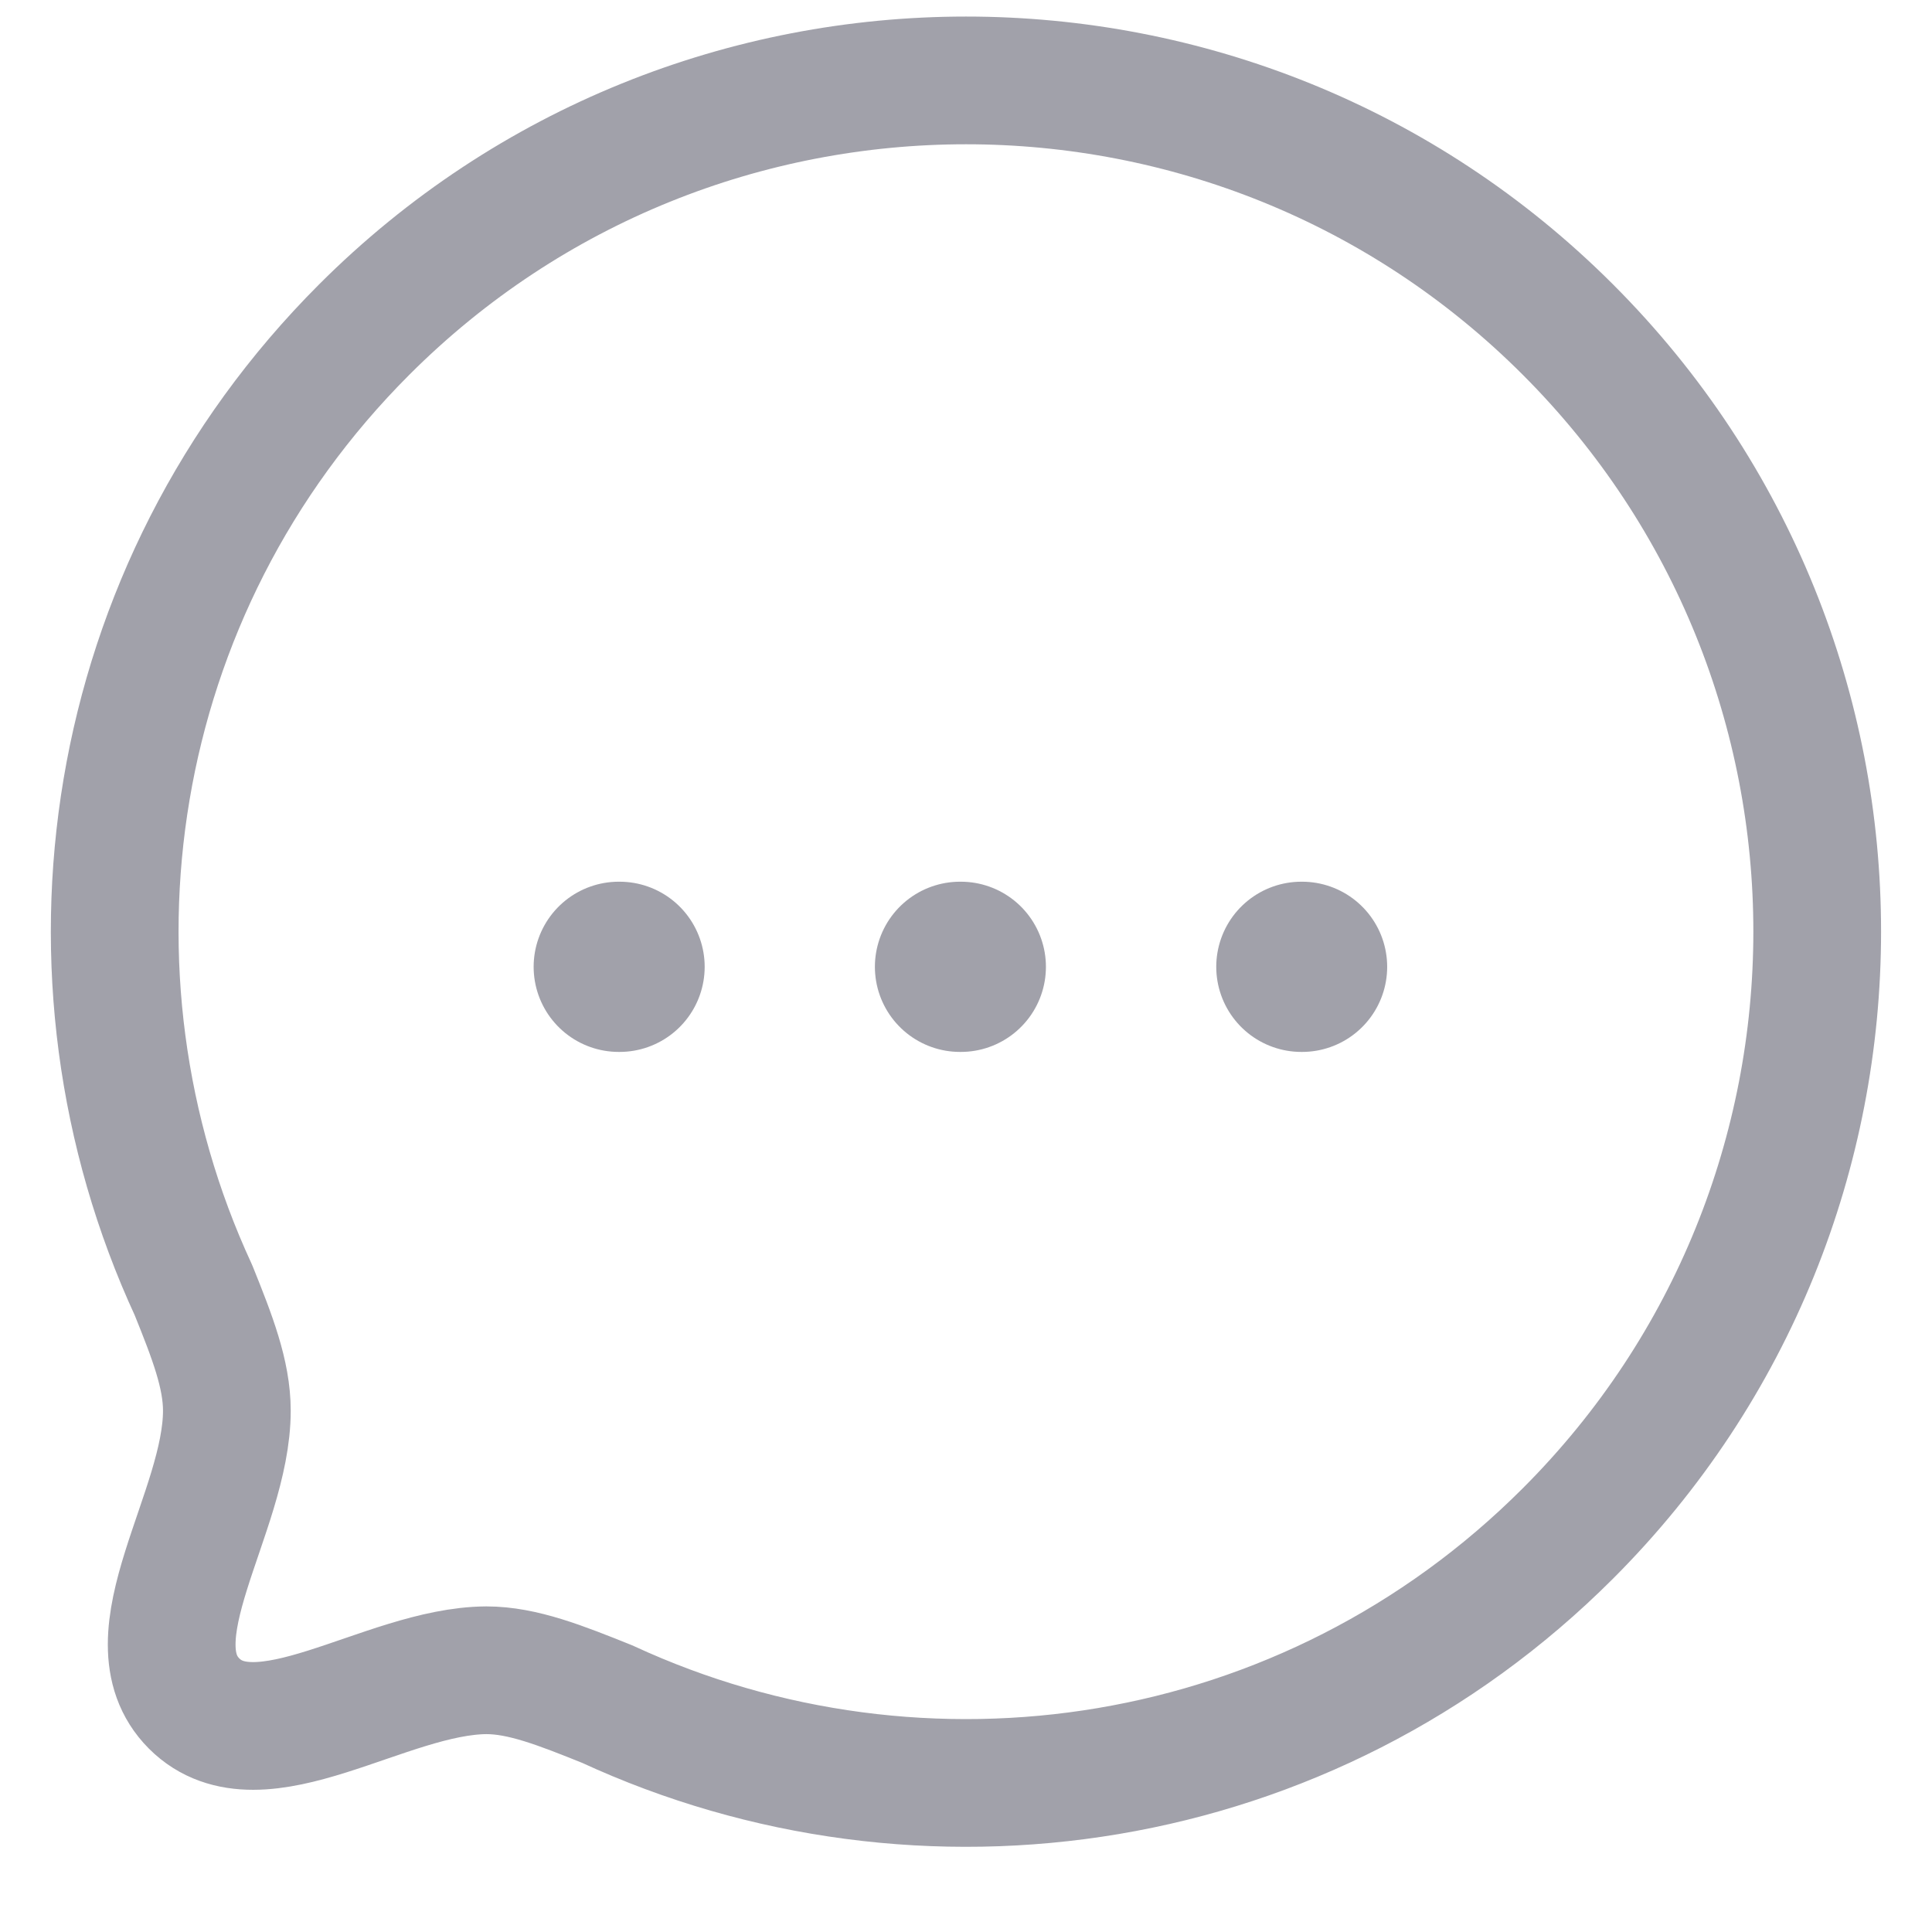<svg width="19" height="19" viewBox="0 0 19 19" fill="none" xmlns="http://www.w3.org/2000/svg">
<path fill-rule="evenodd" clip-rule="evenodd" d="M15.419 15.081C12.861 17.64 9.072 18.193 5.972 16.759C5.514 16.575 5.139 16.426 4.783 16.426C3.789 16.432 2.552 17.395 1.909 16.753C1.267 16.11 2.231 14.873 2.231 13.873C2.231 13.516 2.088 13.148 1.903 12.689C0.469 9.589 1.023 5.8 3.581 3.242C6.847 -0.026 12.153 -0.026 15.419 3.241C18.691 6.513 18.686 11.815 15.419 15.081Z" stroke="#A1A1AA" stroke-width="1.256" stroke-linecap="round" stroke-linejoin="round"/>
<path d="M12.798 9.508H12.805" stroke="#A1A1AA" stroke-width="1.674" stroke-linecap="round" stroke-linejoin="round"/>
<path d="M9.441 9.508H9.449" stroke="#A1A1AA" stroke-width="1.674" stroke-linecap="round" stroke-linejoin="round"/>
<path d="M6.085 9.508H6.093" stroke="#A1A1AA" stroke-width="1.674" stroke-linecap="round" stroke-linejoin="round"/>
</svg>
